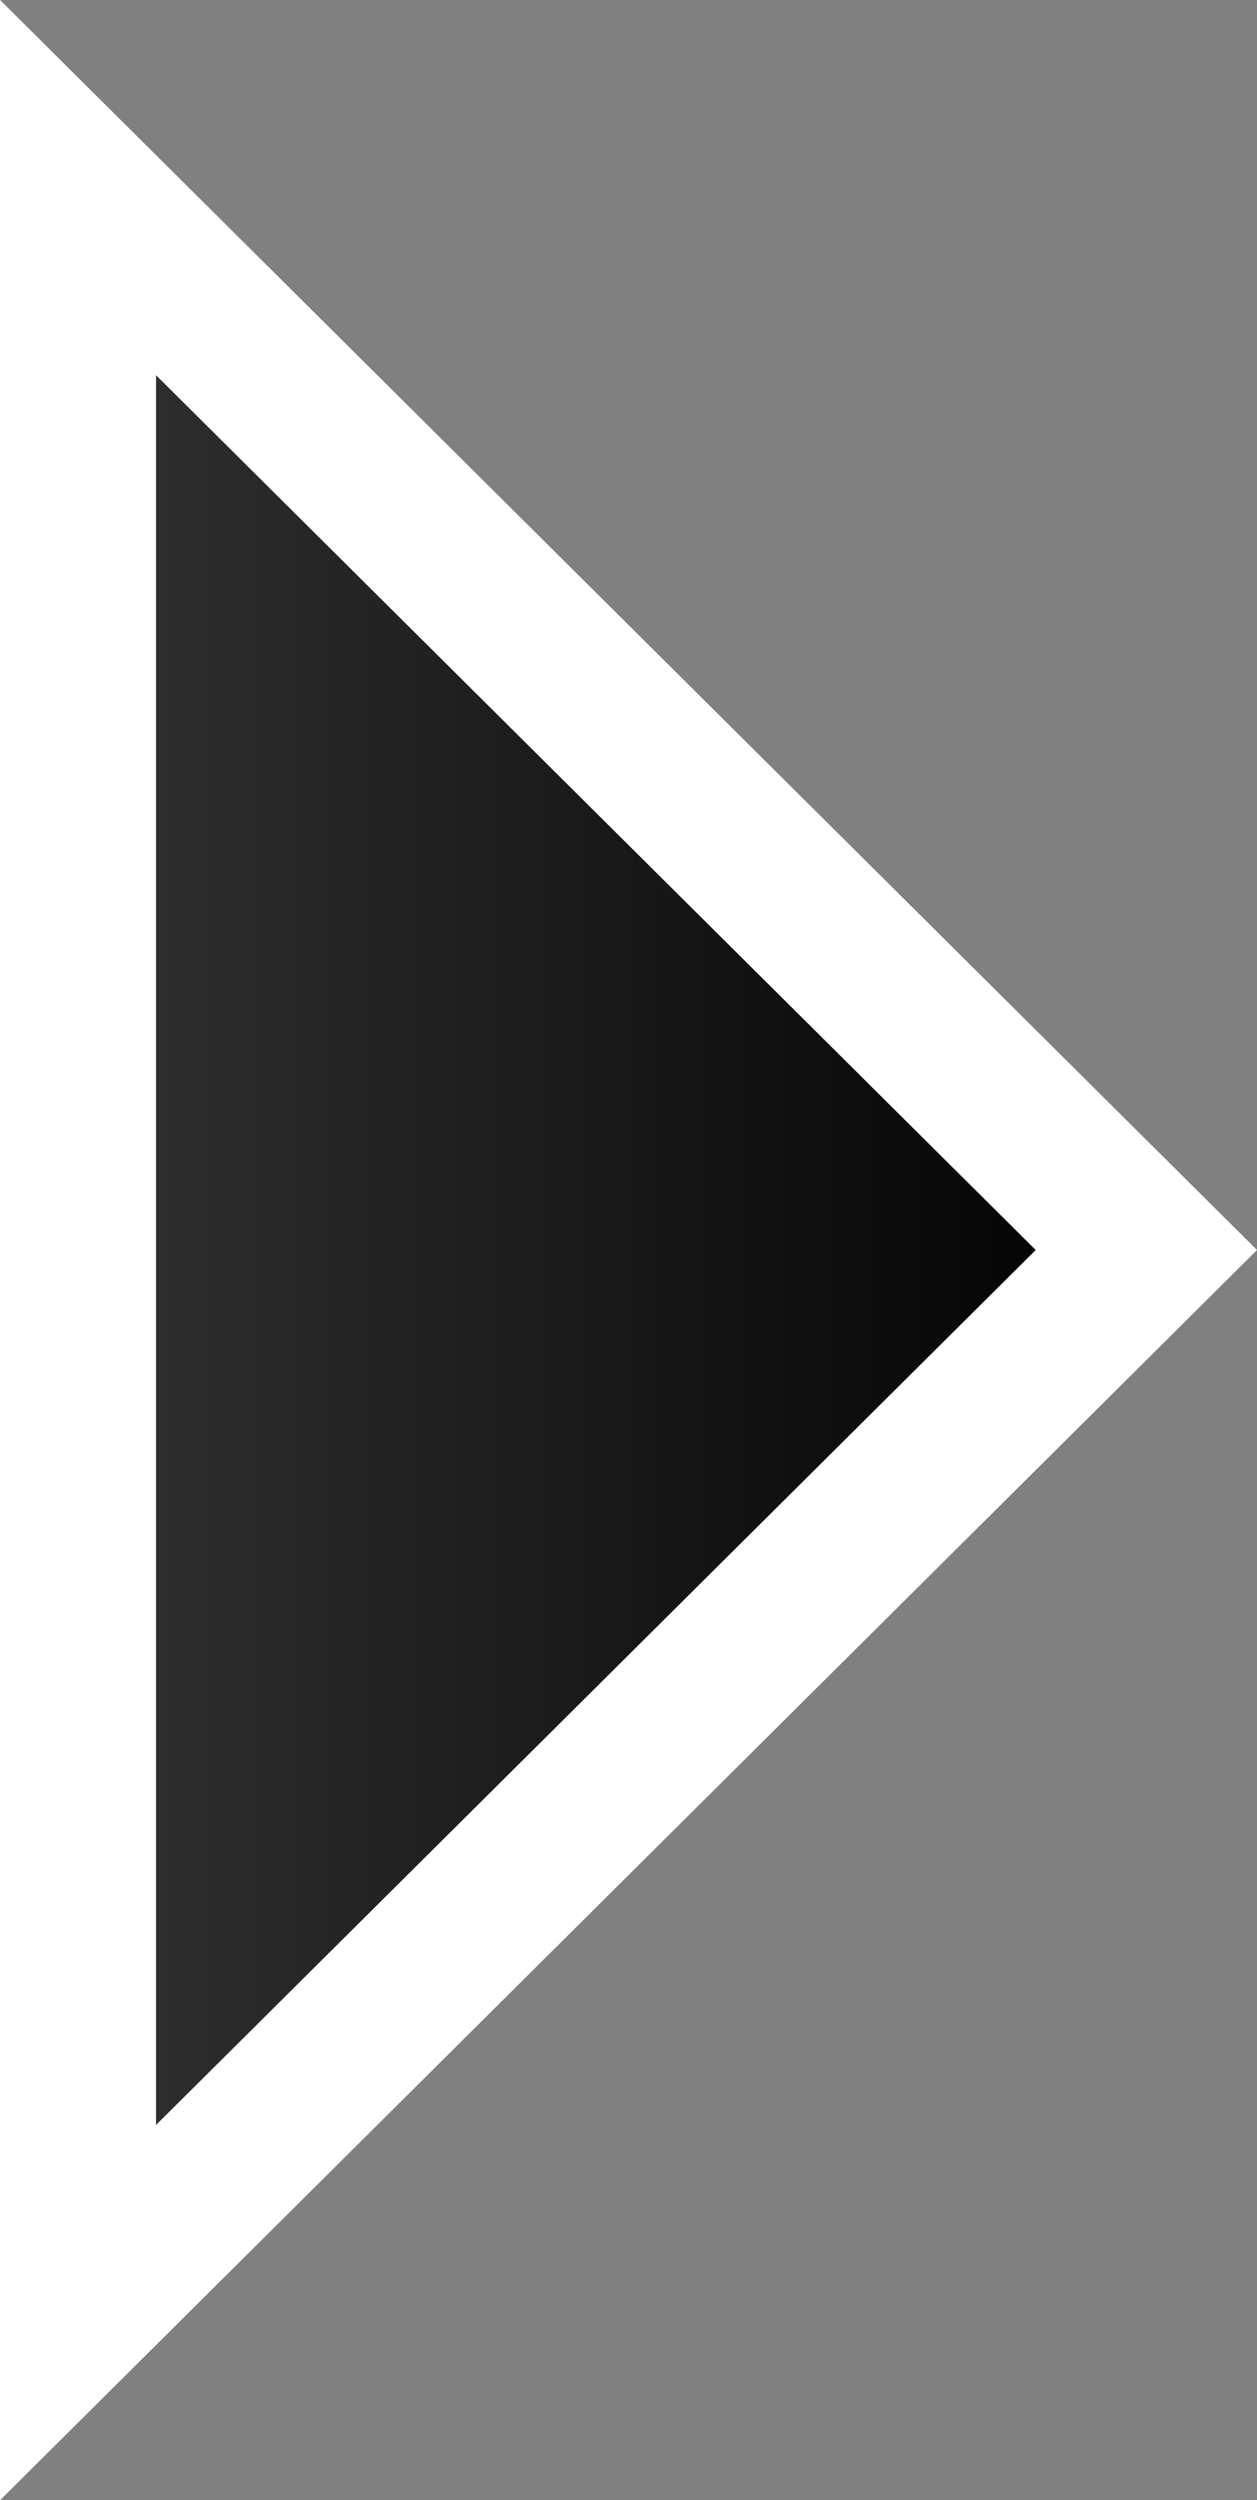<svg version="1.1" xmlns="http://www.w3.org/2000/svg" xmlns:xlink="http://www.w3.org/1999/xlink" width="8.055" height="16.021" viewBox="0,0,8.055,16.021"><rect x="0" y="0" width="8.055" height="16.021" fill="#808080" stroke="none"/><defs><linearGradient x1="239.312" y1="179.841" x2="232.466" y2="179.841" gradientUnits="userSpaceOnUse" id="color-1"><stop offset="0" stop-color="#000000"/><stop offset="1" stop-color="#000000" stop-opacity="0.621"/></linearGradient></defs><g transform="translate(-231.966,-171.831)"><g data-paper-data="{&quot;isPaintingLayer&quot;:true}" fill="url(#color-1)" fill-rule="nonzero" stroke="#ffffff" stroke-width="1" stroke-linecap="butt" stroke-linejoin="miter" stroke-miterlimit="10" stroke-dasharray="" stroke-dashoffset="0" style="mix-blend-mode: normal"><path d="M232.466,186.65v-13.617l6.846,6.808z" data-paper-data="{&quot;index&quot;:null}"/></g></g></svg>